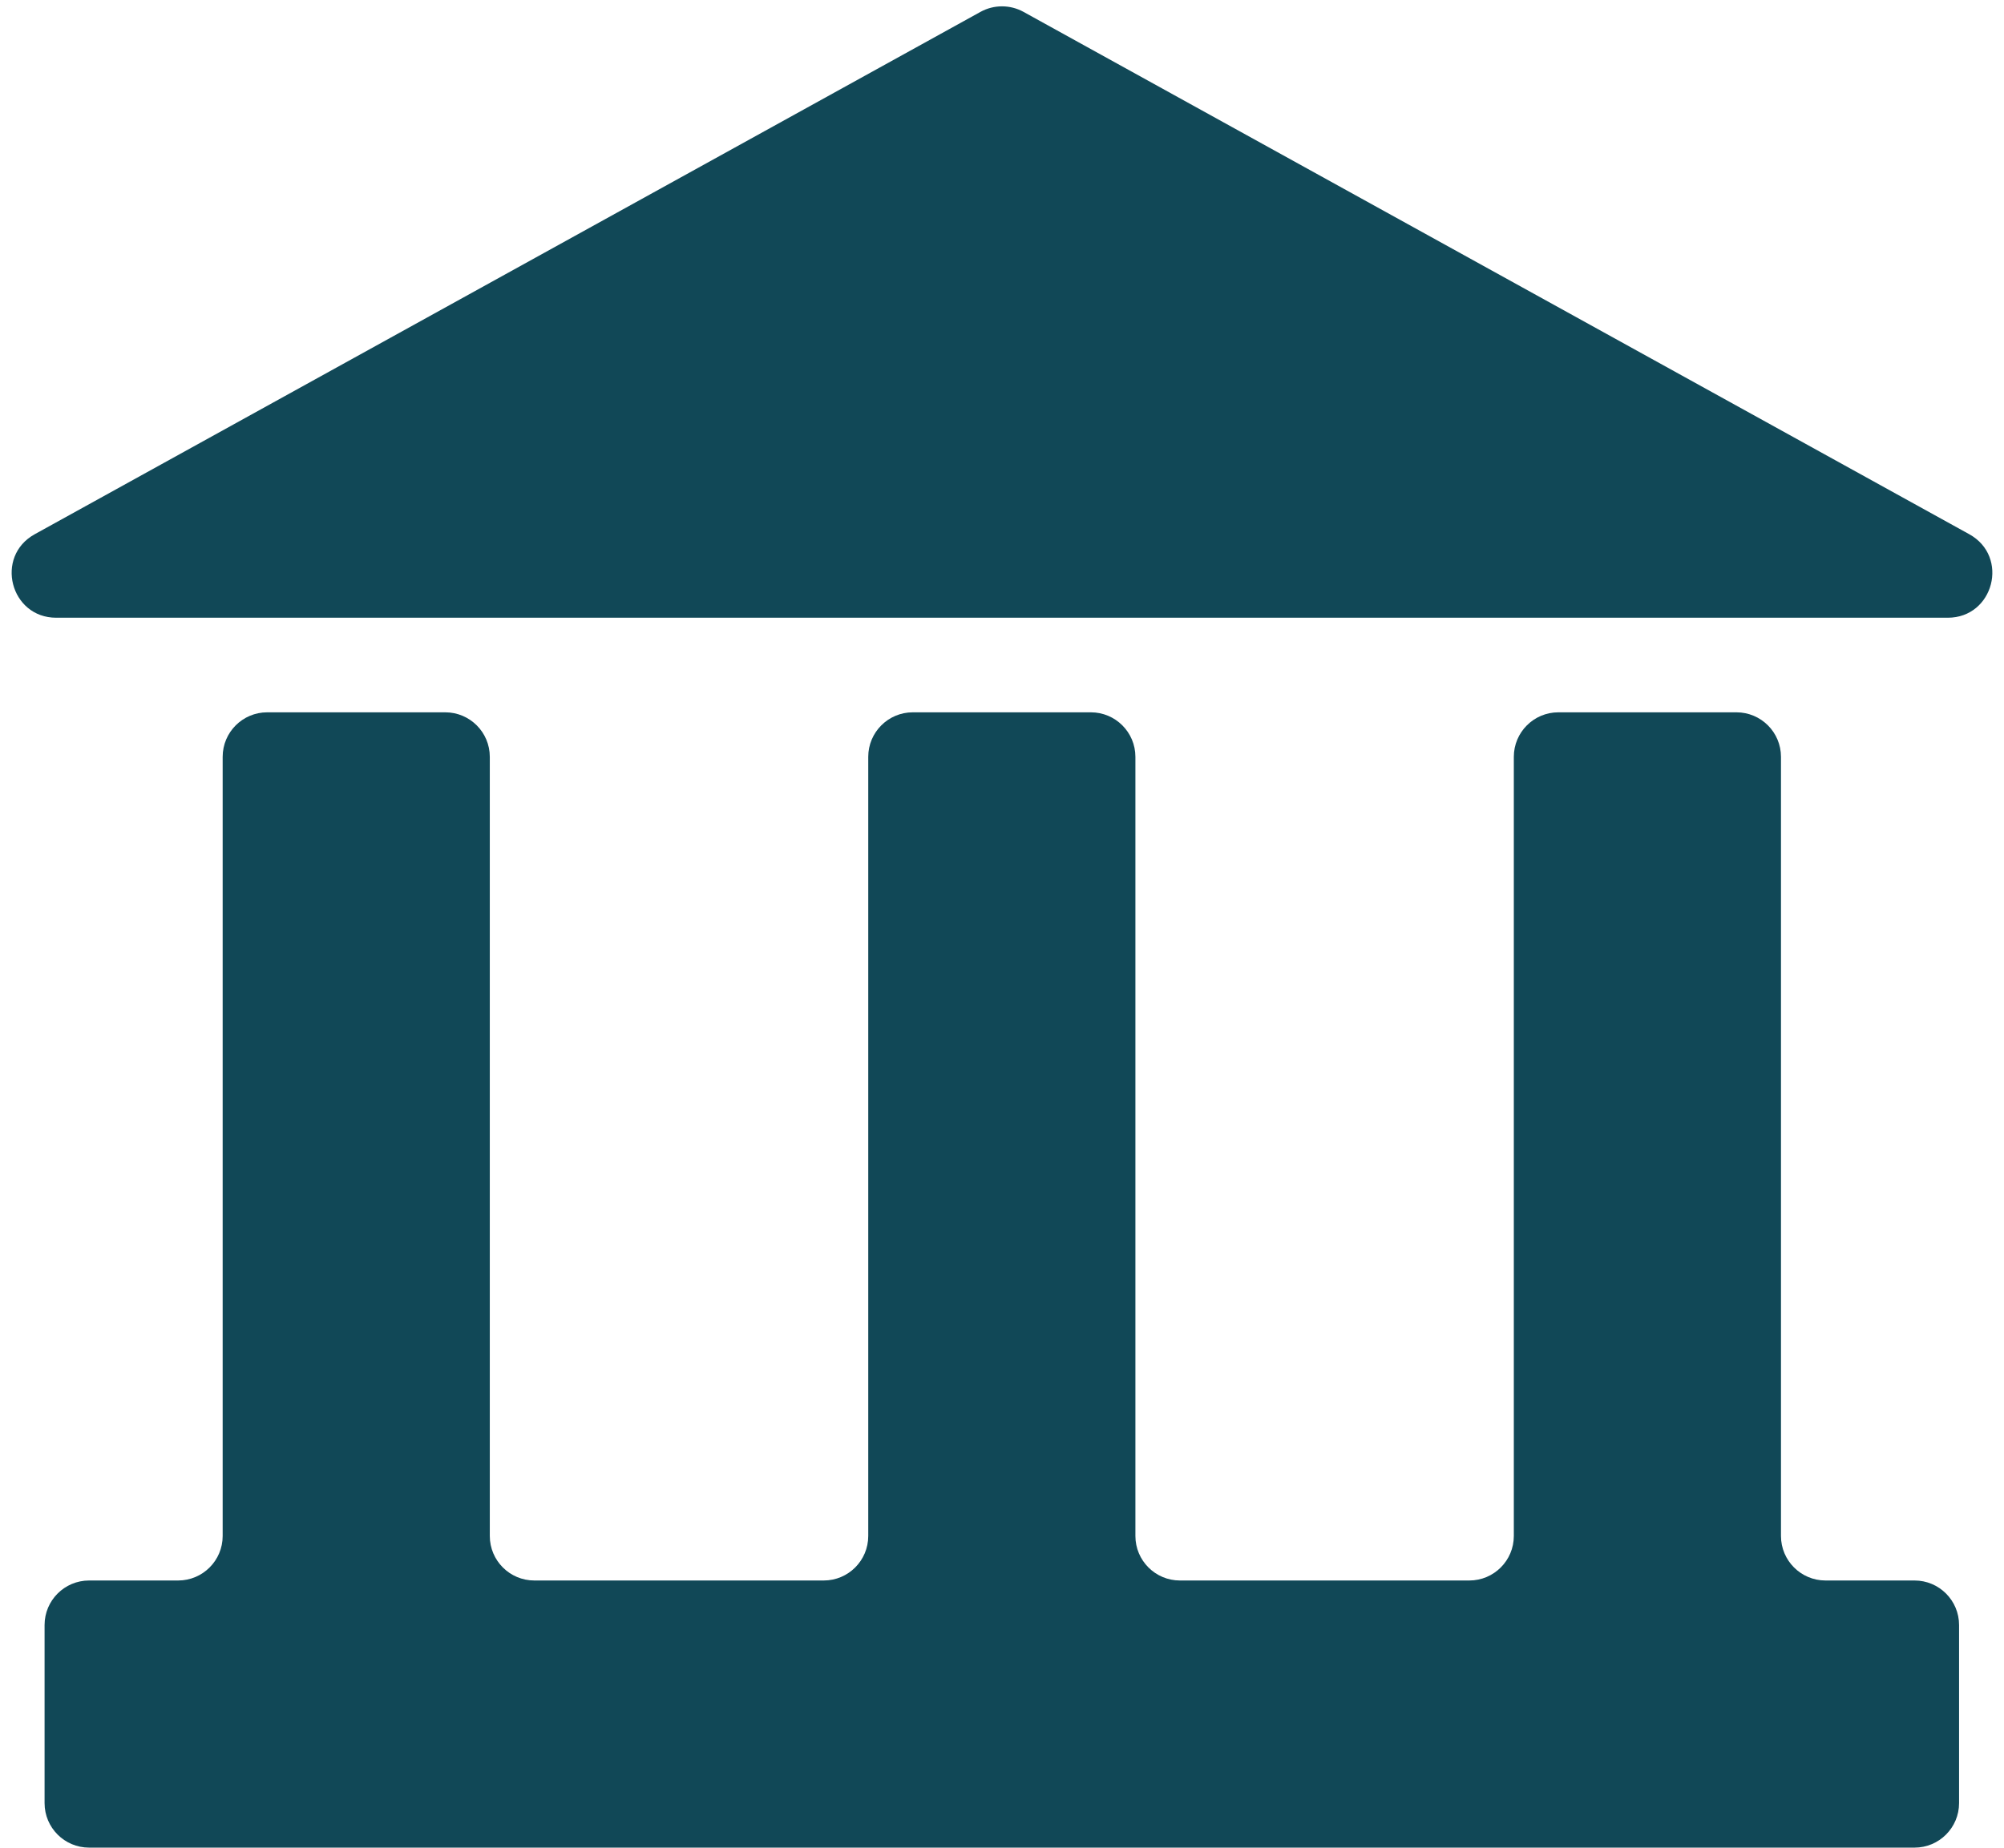 <svg width="90" height="83" viewBox="0 0 90 83" fill="none" xmlns="http://www.w3.org/2000/svg">
<path fill-rule="evenodd" clip-rule="evenodd" d="M23.997 70.999C22.893 70.999 21.997 70.104 21.997 68.999L21.997 33.999C21.997 32.895 21.102 31.999 19.997 31.999H12C10.895 31.999 10 32.895 10 33.999L10 68.999C10 70.104 9.104 70.999 8 70.999H4.002C2.897 70.999 2.002 71.895 2.002 72.999V80.999C2.002 82.104 2.897 82.999 4.002 82.999H85.982C87.087 82.999 87.982 82.104 87.982 80.999V72.999C87.982 71.895 87.087 70.999 85.982 70.999H81.984C80.88 70.999 79.984 70.104 79.984 68.999V33.999C79.984 32.895 79.089 31.999 77.984 31.999H69.986C68.882 31.999 67.986 32.895 67.986 33.999V68.999C67.986 70.104 67.091 70.999 65.986 70.999H52.991C51.886 70.999 50.991 70.104 50.991 68.999L50.991 33.999C50.991 32.895 50.096 31.999 48.991 31.999H40.993C39.889 31.999 38.993 32.895 38.993 33.999L38.993 68.999C38.993 70.104 38.098 70.999 36.993 70.999H23.997Z" fill="#114857"/>
<g clip-path="url(#clip0_125_1105)">
<path d="M44.033 0.534C44.635 0.202 45.365 0.202 45.967 0.534L88.441 23.999C90.249 24.999 89.54 27.75 87.473 27.75H2.526C0.46 27.75 -0.249 24.999 1.559 23.999L44.033 0.534Z" fill="#114857"/>
</g>
<defs>
<clipPath id="clip0_125_1105">
<rect width="89.98" height="28" fill="white" transform="translate(0.004)"/>
</clipPath>
</defs>
</svg>
